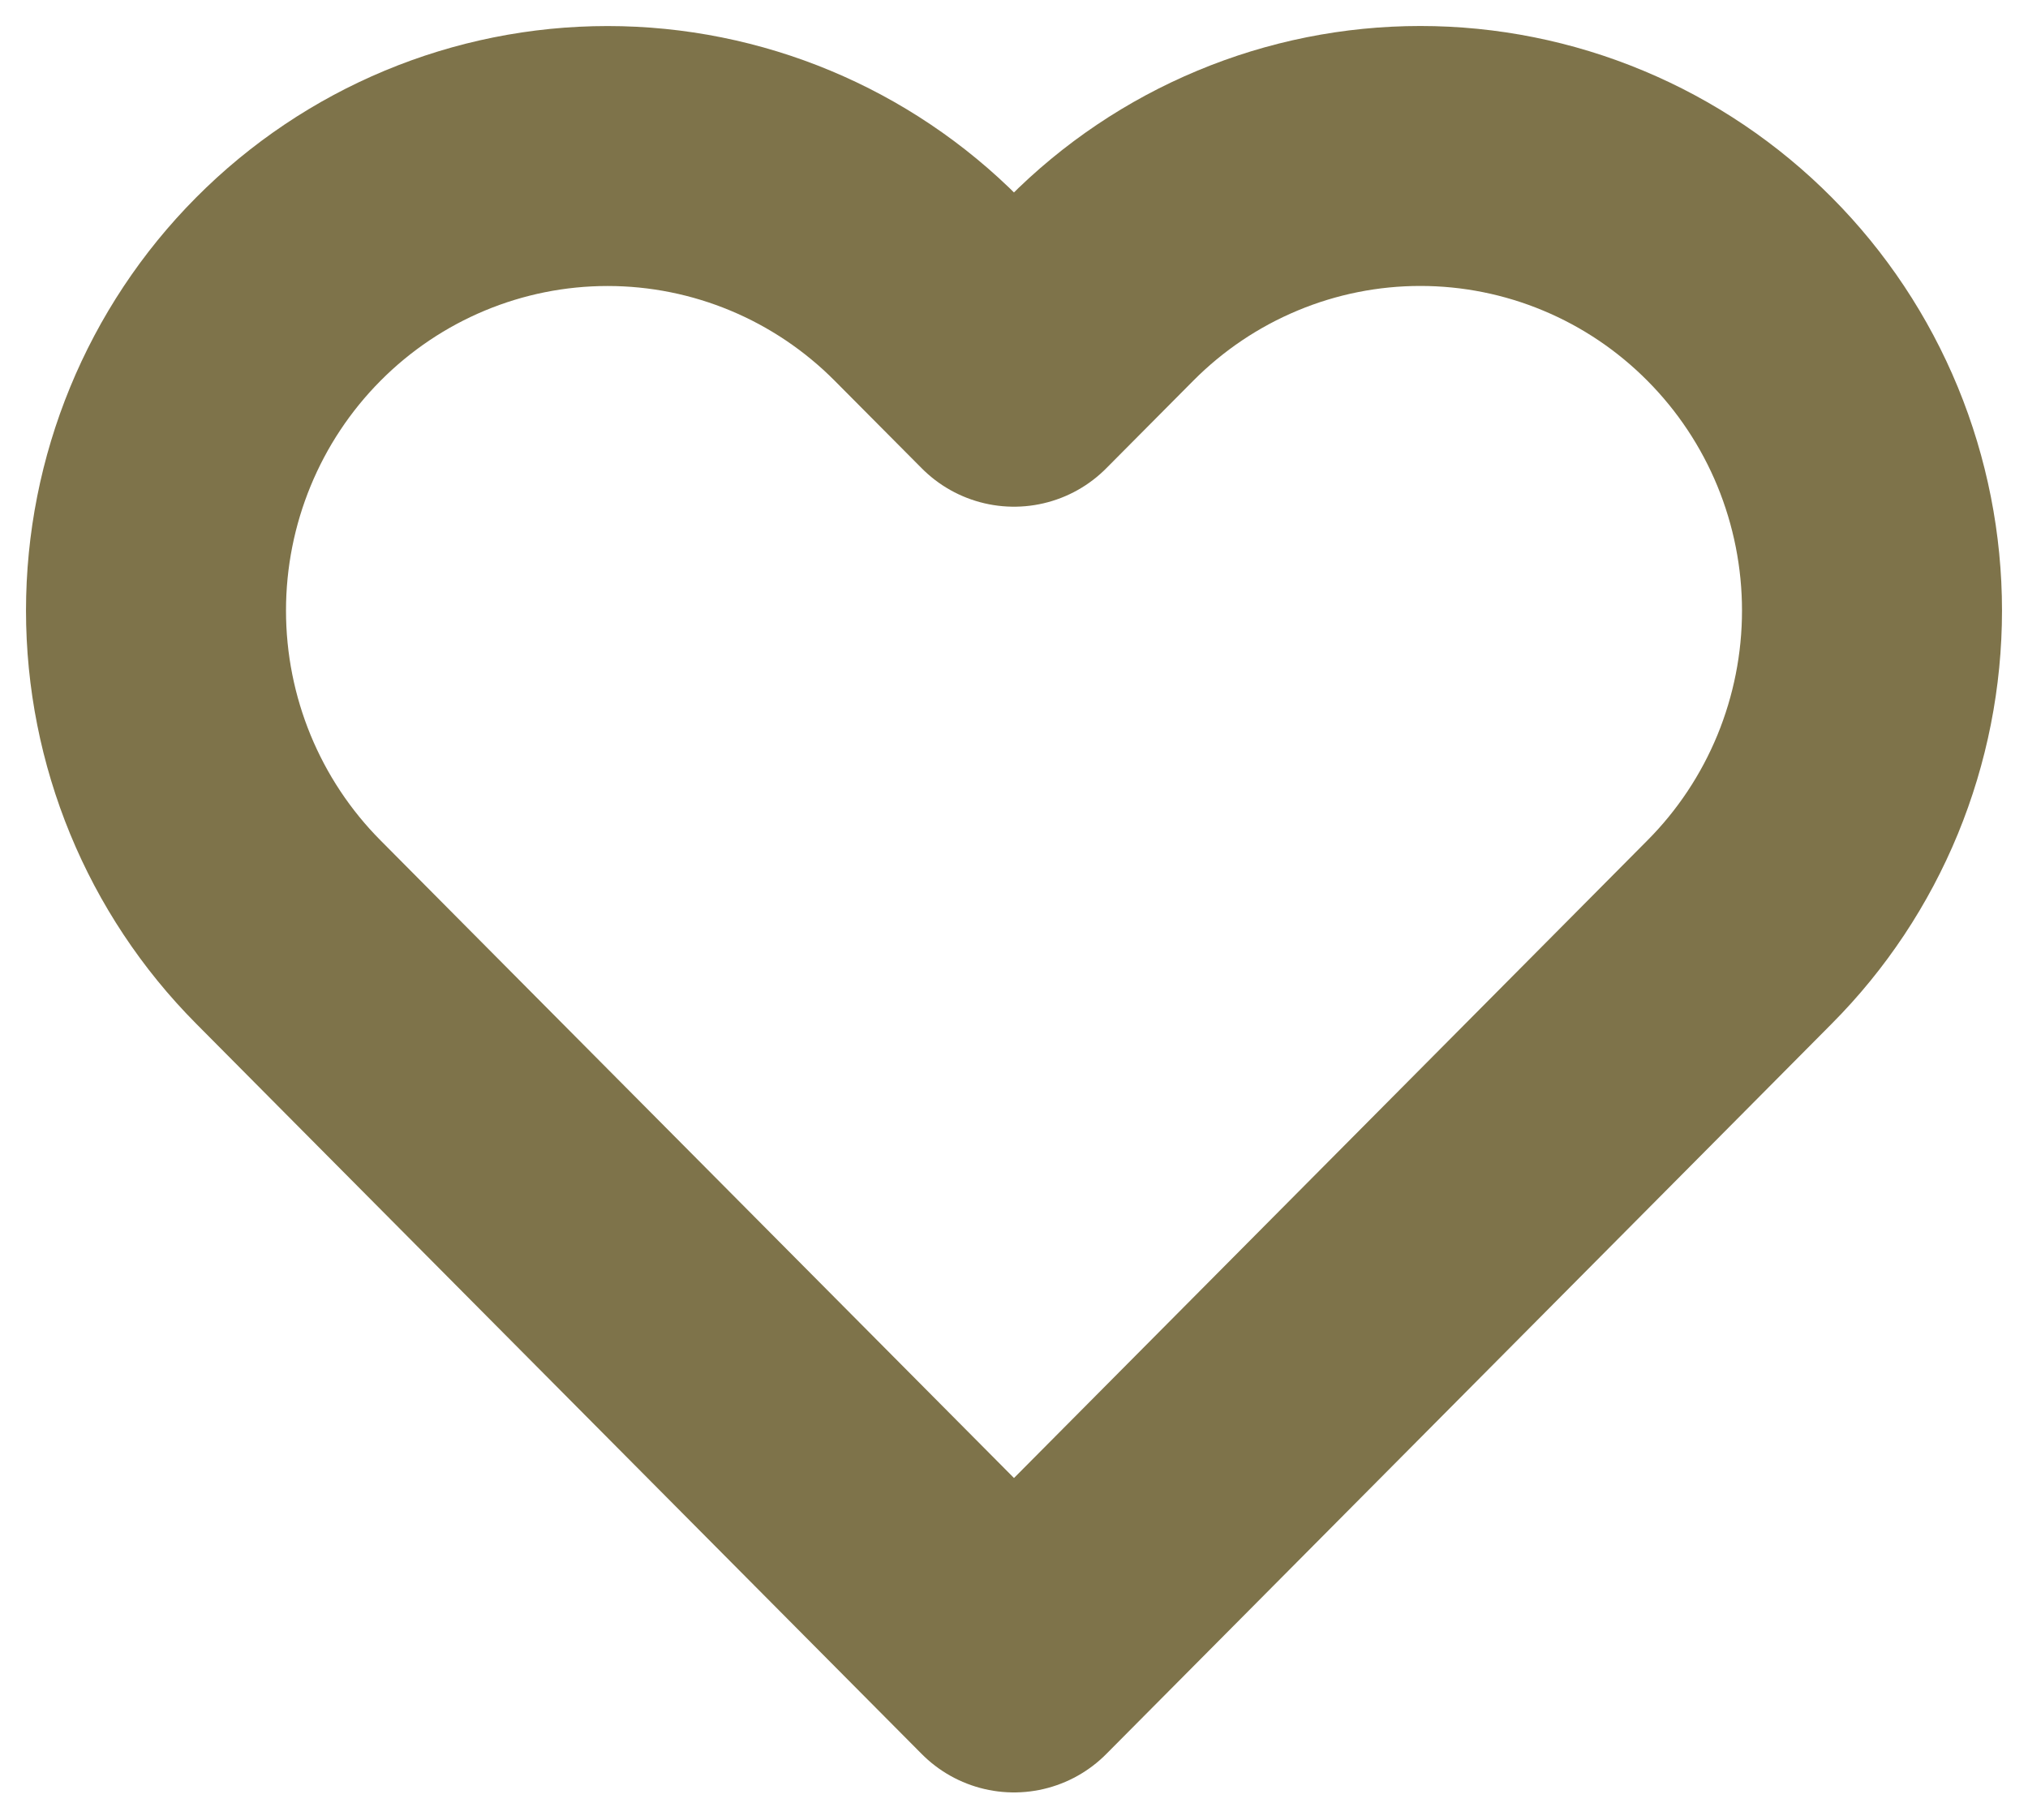 <?xml version="1.0" encoding="UTF-8" standalone="no"?><svg width='39' height='35' viewBox='0 0 39 35' fill='none' xmlns='http://www.w3.org/2000/svg'>
<path d='M33.455 5.562C32.649 4.75 31.692 4.105 30.638 3.666C29.584 3.226 28.455 3 27.314 3C26.174 3 25.044 3.226 23.991 3.666C22.937 4.105 21.979 4.75 21.173 5.562L19.5 7.246L17.826 5.562C16.197 3.922 13.988 3.001 11.685 3.001C9.382 3.001 7.173 3.922 5.544 5.562C3.915 7.201 3 9.425 3 11.744C3 14.063 3.915 16.287 5.544 17.926L7.217 19.611L19.5 31.976L31.782 19.611L33.455 17.926C34.262 17.115 34.902 16.151 35.339 15.09C35.775 14.029 36 12.892 36 11.744C36 10.596 35.775 9.459 35.339 8.398C34.902 7.337 34.262 6.373 33.455 5.562Z' stroke='#7E734A' stroke-width='5' stroke-linecap='round' stroke-linejoin='round'/>
</svg>
